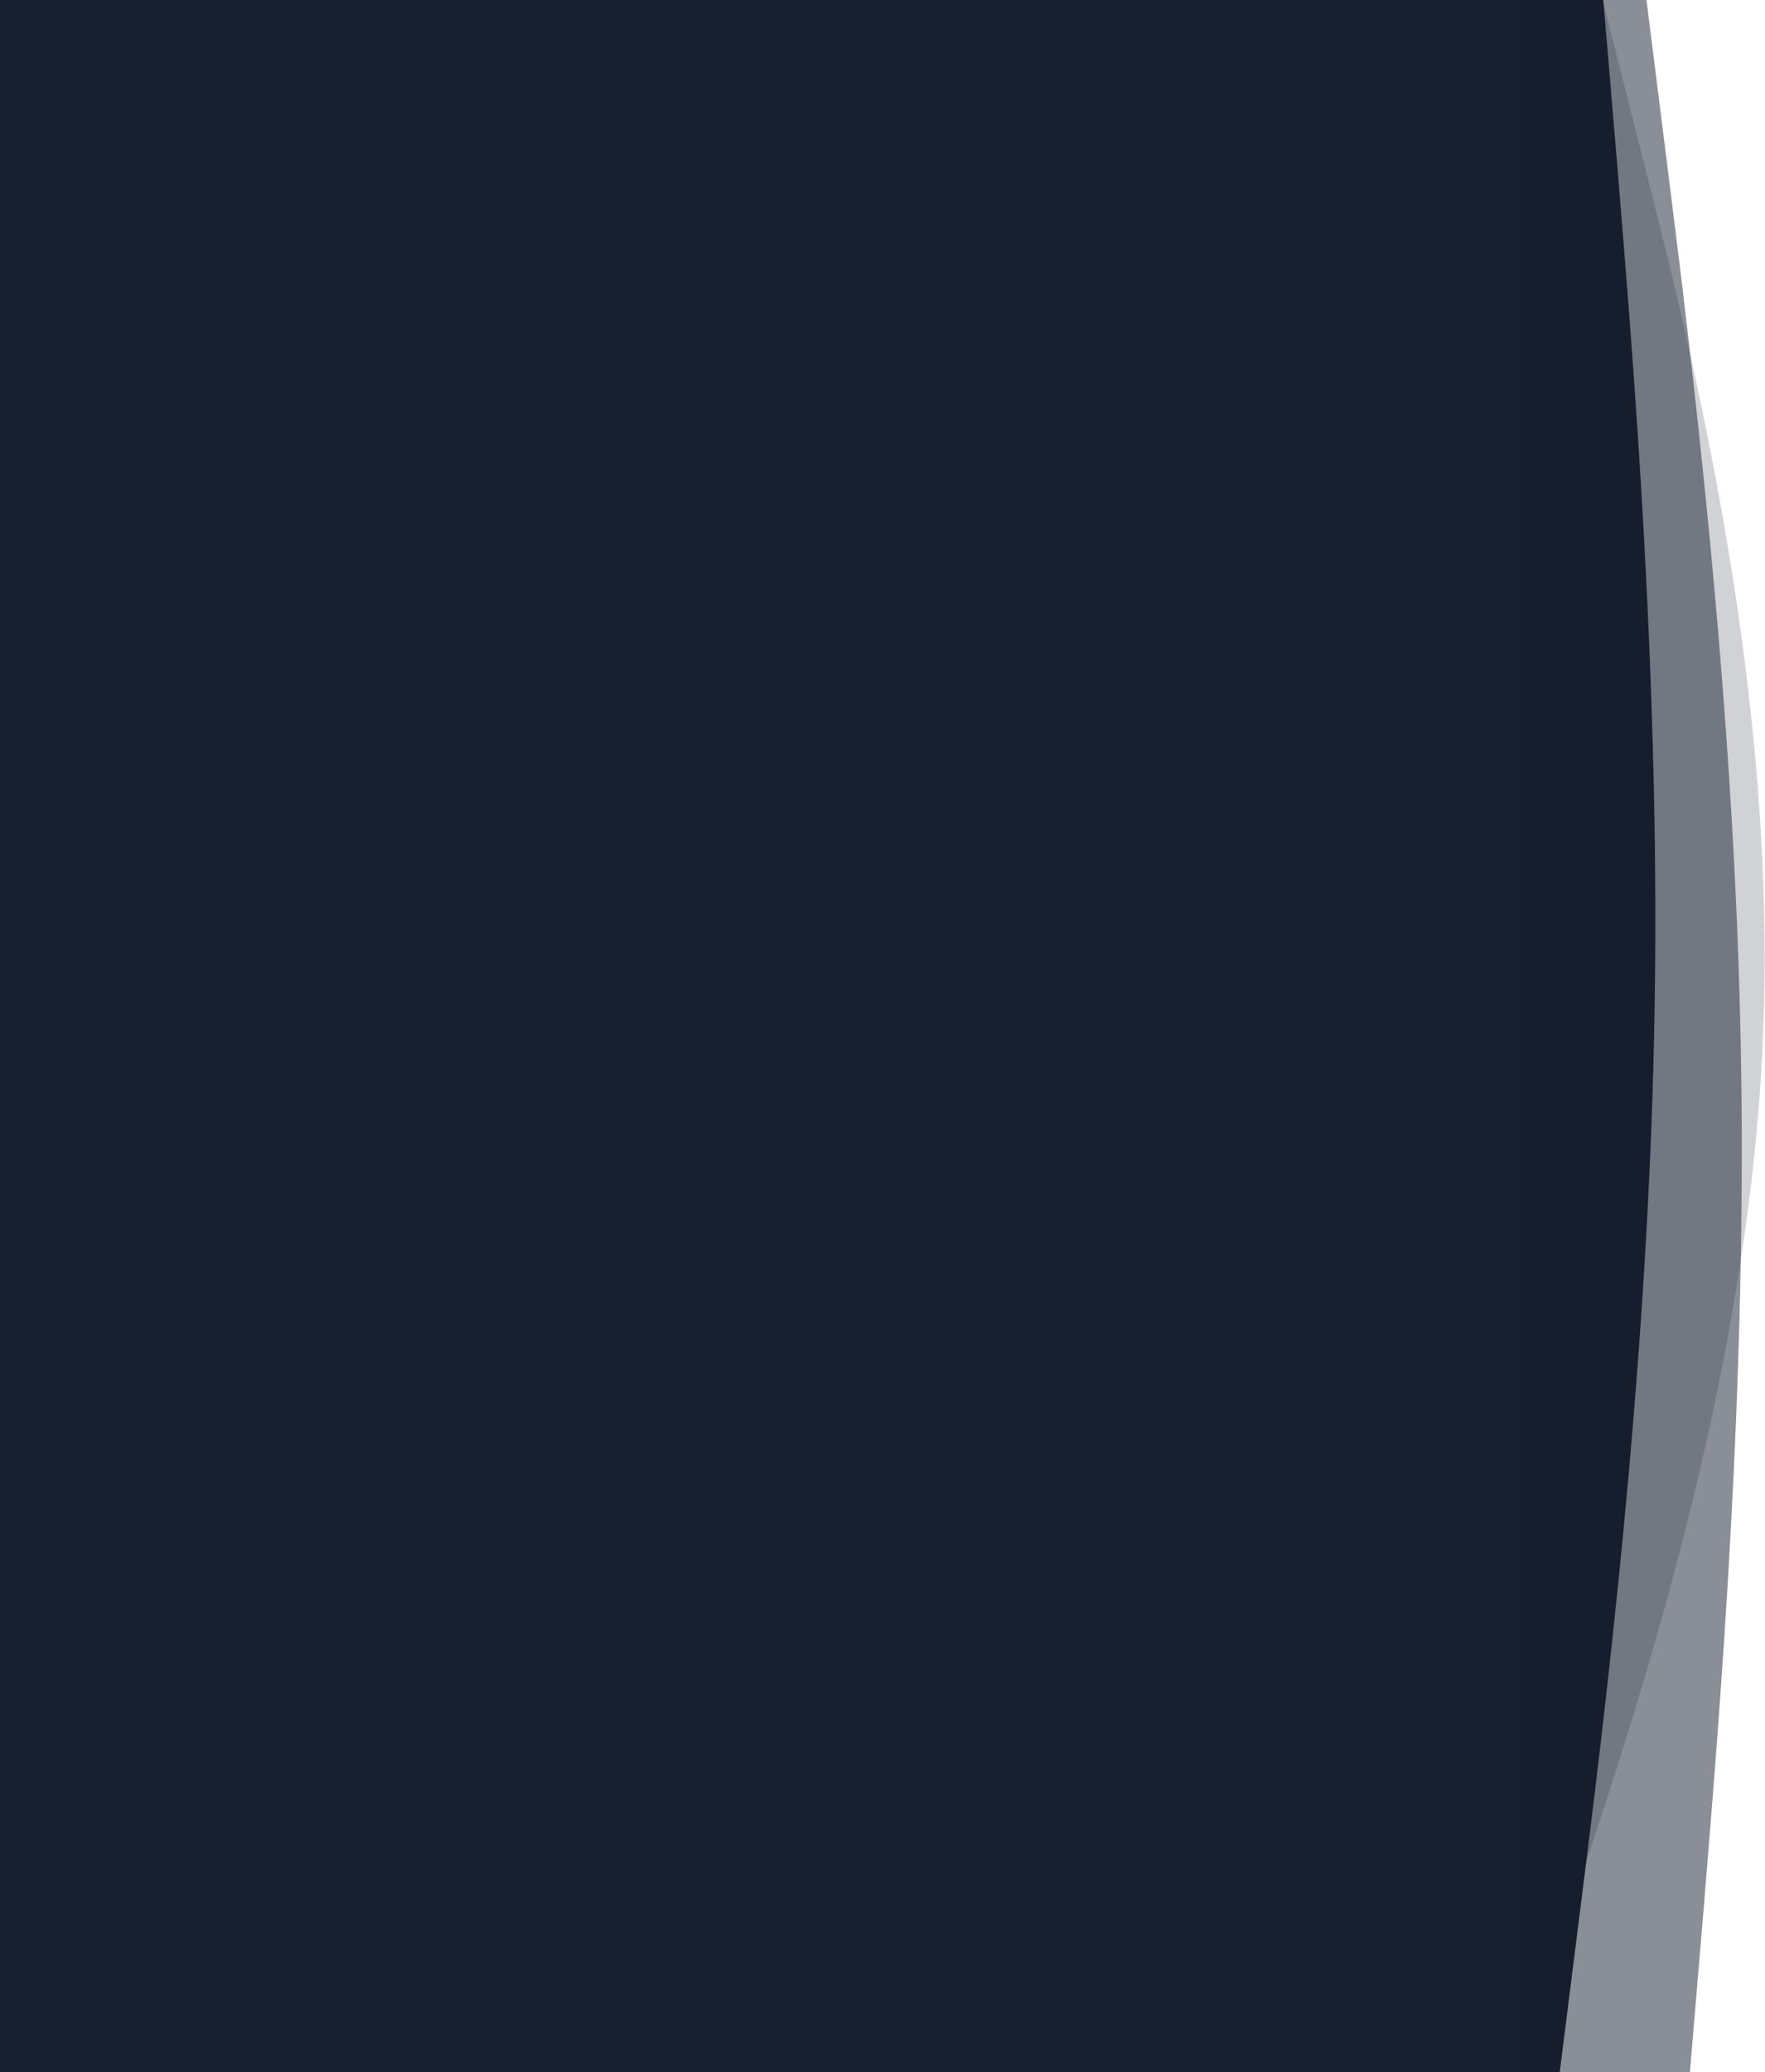 <svg width="837" height="982" viewBox="0 0 837 982" fill="none" xmlns="http://www.w3.org/2000/svg">
<path d="M760.319 -1.13352e-06L767.227 81.833C773.877 163.667 788.081 327.333 784.401 491C780.979 654.667 760.319 818.333 749.989 900.167L739.66 982L719 982L719 900.167C719 818.333 719 654.667 719 491C719 327.333 719 163.667 719 81.833L719 -3.03122e-06L760.319 -1.13352e-06Z" fill="#161E2F"/>
<path d="M780.795 -2.07618e-06L791.094 81.833C801.393 163.667 821.991 327.333 825.403 491C829.072 654.667 814.91 818.333 808.28 900.167L801.393 982L719 982L719 900.167C719 818.333 719 654.667 719 491C719 327.333 719 163.667 719 81.833L719 -4.91425e-06L780.795 -2.07618e-06Z" fill="#161E2F" fill-opacity="0.5"/>
<path d="M760.016 -3.5285e-06L780.764 81.833C801.512 163.667 843.008 327.333 836.07 491C829.392 654.667 773.632 818.333 746.205 900.167L718.52 982L718.52 900.167C718.52 818.333 718.52 654.667 718.52 491C718.52 327.333 718.52 163.667 718.52 81.833L718.52 -5.43432e-06L760.016 -3.5285e-06Z" fill="#161E2F" fill-opacity="0.2"/>
<rect width="719.52" height="982" fill="#161E2F"/>
</svg>
